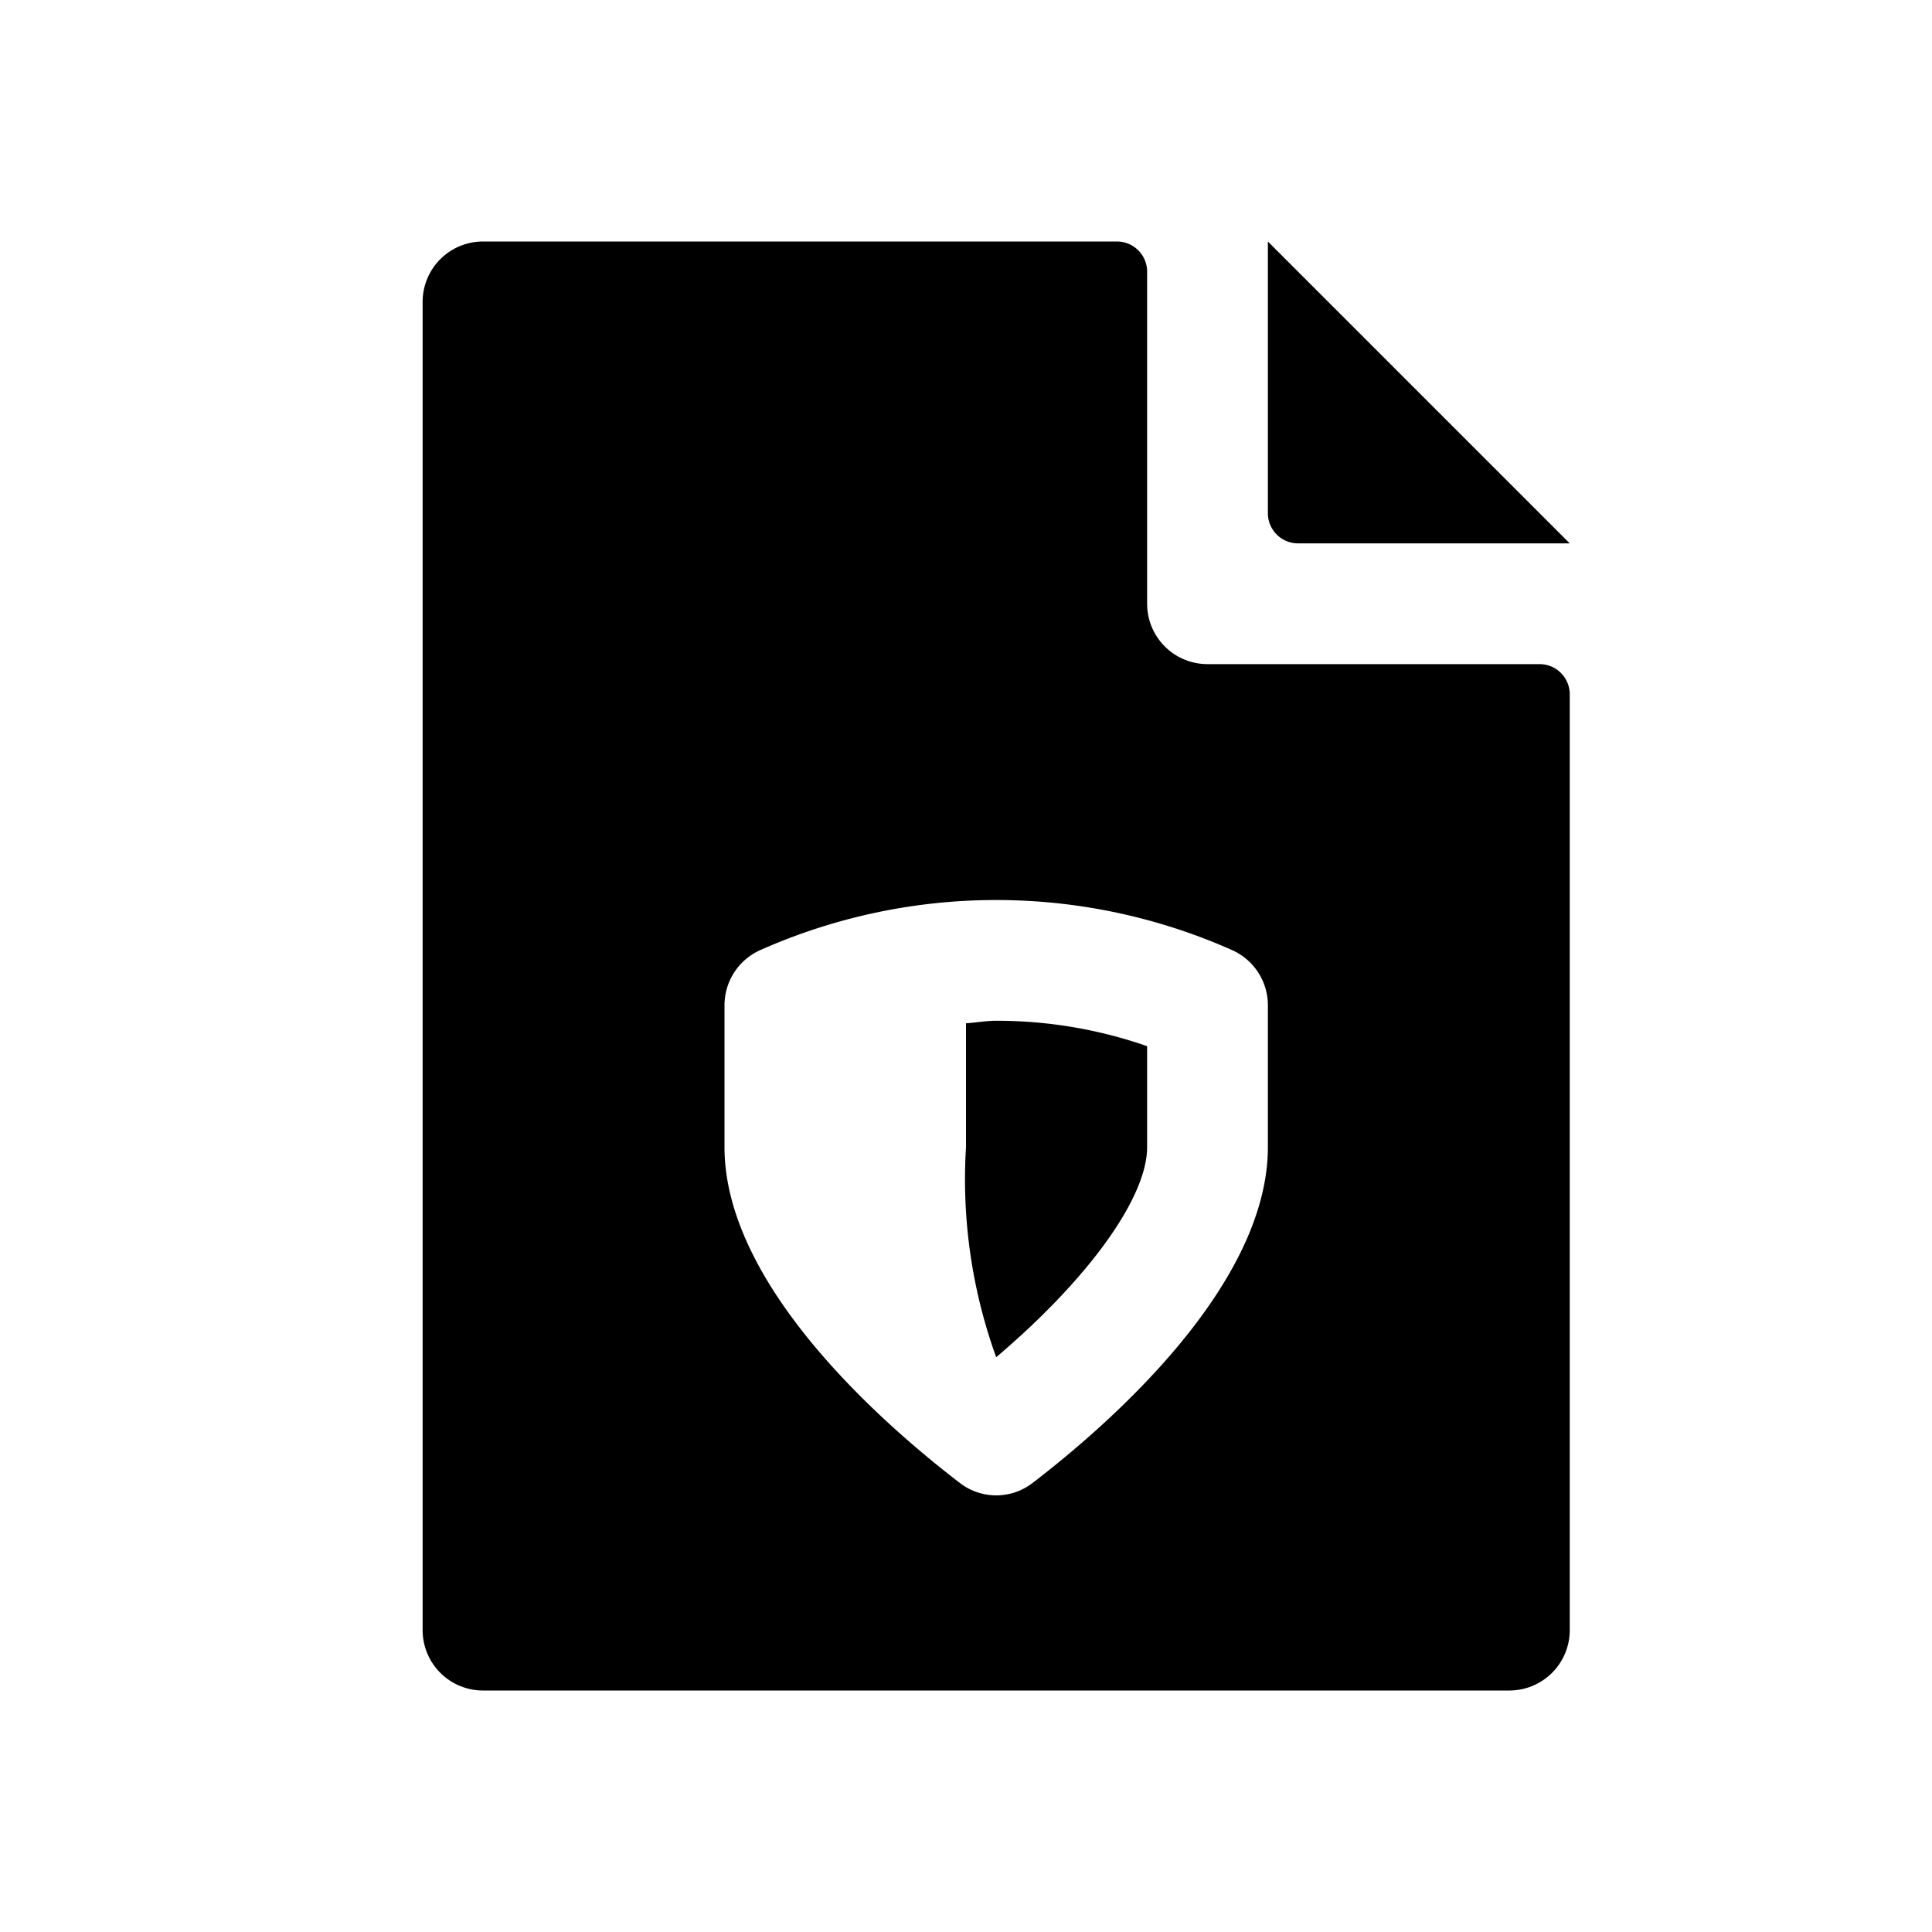 <svg id="glyphicons-filetypes" xmlns="http://www.w3.org/2000/svg" viewBox="0 0 32 32">
  <path id="file-shield" d="M25.5,11H20a1,1,0,0,1-1-1V4.5a.5.5,0,0,0-.5-.5H8A1,1,0,0,0,7,5V27a1,1,0,0,0,1,1H25a1,1,0,0,0,1-1V11.5A.5.5,0,0,0,25.5,11ZM21,19c0,2.312-2.673,4.624-3.898,5.563a.985.985,0,0,1-1.203,0C14.673,23.624,12,21.312,12,19V16.65a1.0 1,0,0,1,.594-.914,9.618,9.618,0,0,1,7.812,0A1.0 1,0,0,1,21,16.65Zm-4.5-2.093a7.567,7.567,0,0,1,2.5.421V19c0,.842-.981,2.191-2.5,3.48A8.663,8.663,0,0,1,16,19V16.949C16.167,16.938,16.331,16.907,16.5,16.907ZM21,8.5V4l5,5H21.5A.5.5,0,0,1,21,8.5Z"/>
</svg>
